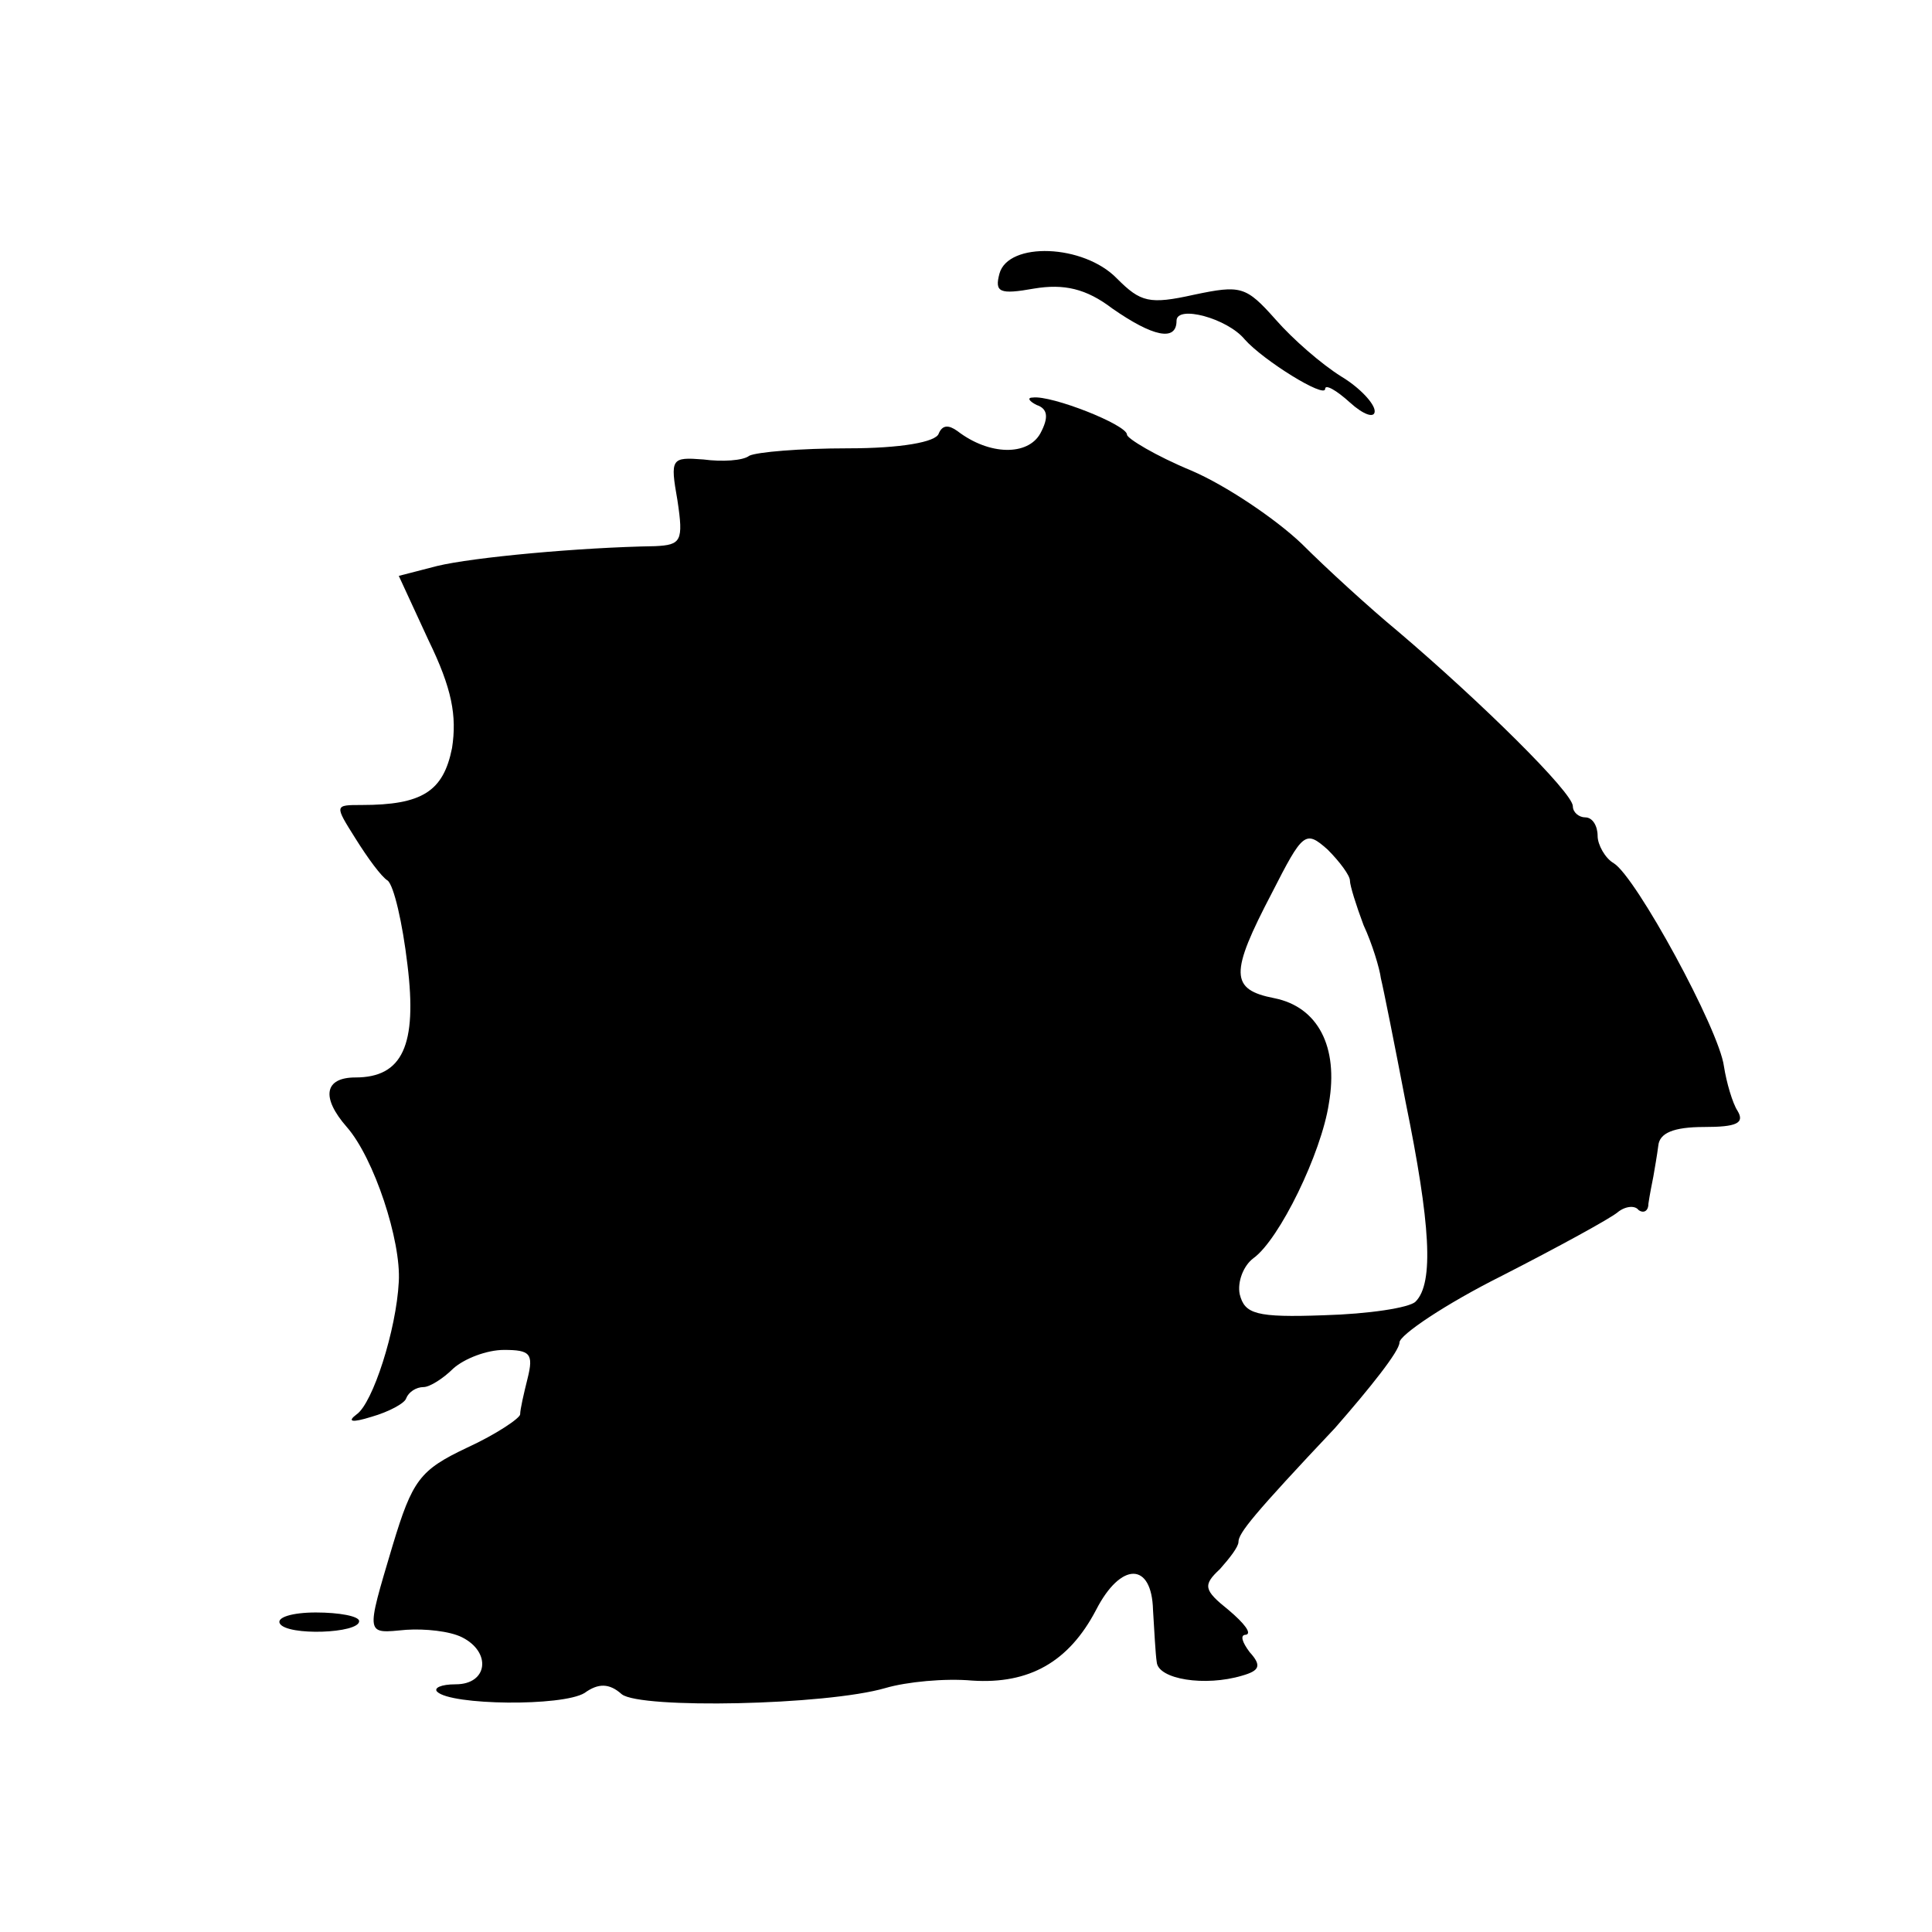 <?xml version="1.0" standalone="no"?>
<!DOCTYPE svg PUBLIC "-//W3C//DTD SVG 20010904//EN"
 "http://www.w3.org/TR/2001/REC-SVG-20010904/DTD/svg10.dtd">
<svg version="1.0" xmlns="http://www.w3.org/2000/svg"
 width="156pt" height="156pt" viewBox="0 0 156 156"
 preserveAspectRatio="xMidYMid meet">
<g transform="translate(0,156) scale(0.1,-0.1)"
fill="#000000" stroke="none">
<path d="M807 1339 c-4 -15 0 -17 28 -12 24 4 42 0 63 -16 33 -23 52 -27 52
-10 0 13 41 2 55 -15 15 -17 65 -48 65 -40 0 4 9 -1 20 -11 11 -10 20 -13 20
-7 0 6 -12 19 -27 28 -16 10 -39 30 -53 46 -24 27 -28 28 -66 20 -36 -8 -43
-6 -62 13 -27 28 -88 30 -95 4z"/>
<path d="M837 1233 c9 -3 10 -10 3 -23 -10 -18 -41 -18 -67 2 -7 5 -12 5 -15
-2 -2 -7 -31 -12 -73 -12 -39 0 -74 -3 -80 -6 -5 -4 -22 -5 -37 -3 -26 2 -27
1 -21 -33 5 -33 3 -36 -18 -37 -61 -1 -147 -9 -176 -16 l-31 -8 24 -52 c19
-39 23 -61 19 -87 -7 -35 -24 -46 -73 -46 -22 0 -22 0 -5 -27 10 -16 21 -31
26 -34 5 -4 12 -34 16 -68 8 -65 -4 -91 -42 -91 -25 0 -28 -16 -7 -40 22 -25
44 -92 42 -125 -2 -39 -21 -98 -34 -107 -8 -6 -4 -7 12 -2 14 4 27 11 28 15 2
5 8 9 14 9 5 0 16 7 24 15 9 8 27 15 41 15 21 0 24 -3 19 -23 -3 -12 -6 -25
-6 -29 0 -3 -19 -16 -43 -27 -38 -18 -44 -26 -60 -79 -22 -74 -22 -71 11 -68
15 1 35 -1 45 -6 24 -12 21 -38 -5 -38 -12 0 -18 -3 -15 -6 11 -11 101 -12
119 -1 11 8 20 8 30 -1 15 -12 165 -9 213 5 17 5 48 8 70 6 46 -3 78 15 100
57 20 39 45 39 46 0 1 -16 2 -36 3 -42 1 -14 39 -20 69 -11 14 4 16 8 6 19 -6
8 -8 14 -3 14 5 1 -1 9 -14 20 -20 16 -21 20 -7 33 8 9 15 18 15 22 0 7 12 22
78 92 28 32 52 62 52 69 0 6 37 31 83 54 45 23 87 46 93 51 6 5 14 6 17 2 4
-3 8 -1 8 5 1 7 3 17 4 22 1 6 3 17 4 25 1 10 12 15 37 15 26 0 33 3 27 13 -4
6 -9 23 -11 36 -4 30 -71 153 -89 164 -7 4 -13 15 -13 22 0 8 -4 15 -10 15 -5
0 -10 4 -10 9 0 11 -74 84 -141 141 -23 19 -58 51 -78 71 -21 20 -61 47 -89
59 -29 12 -52 26 -52 29 0 8 -61 32 -76 30 -5 0 -3 -3 3 -6z m253 -384 c0 -4
5 -20 11 -36 7 -15 13 -35 14 -43 2 -8 11 -53 20 -100 20 -98 23 -146 8 -161
-5 -5 -38 -10 -74 -11 -55 -2 -64 1 -68 17 -2 10 3 23 11 29 21 15 55 85 61
125 8 46 -9 78 -44 85 -36 7 -36 20 -2 85 25 49 27 51 45 35 10 -10 18 -21 18
-25z"/>
<path d="M226 249 c6 -10 64 -8 64 2 0 4 -16 7 -35 7 -19 0 -32 -4 -29 -9z"/>
</g>
</svg>

